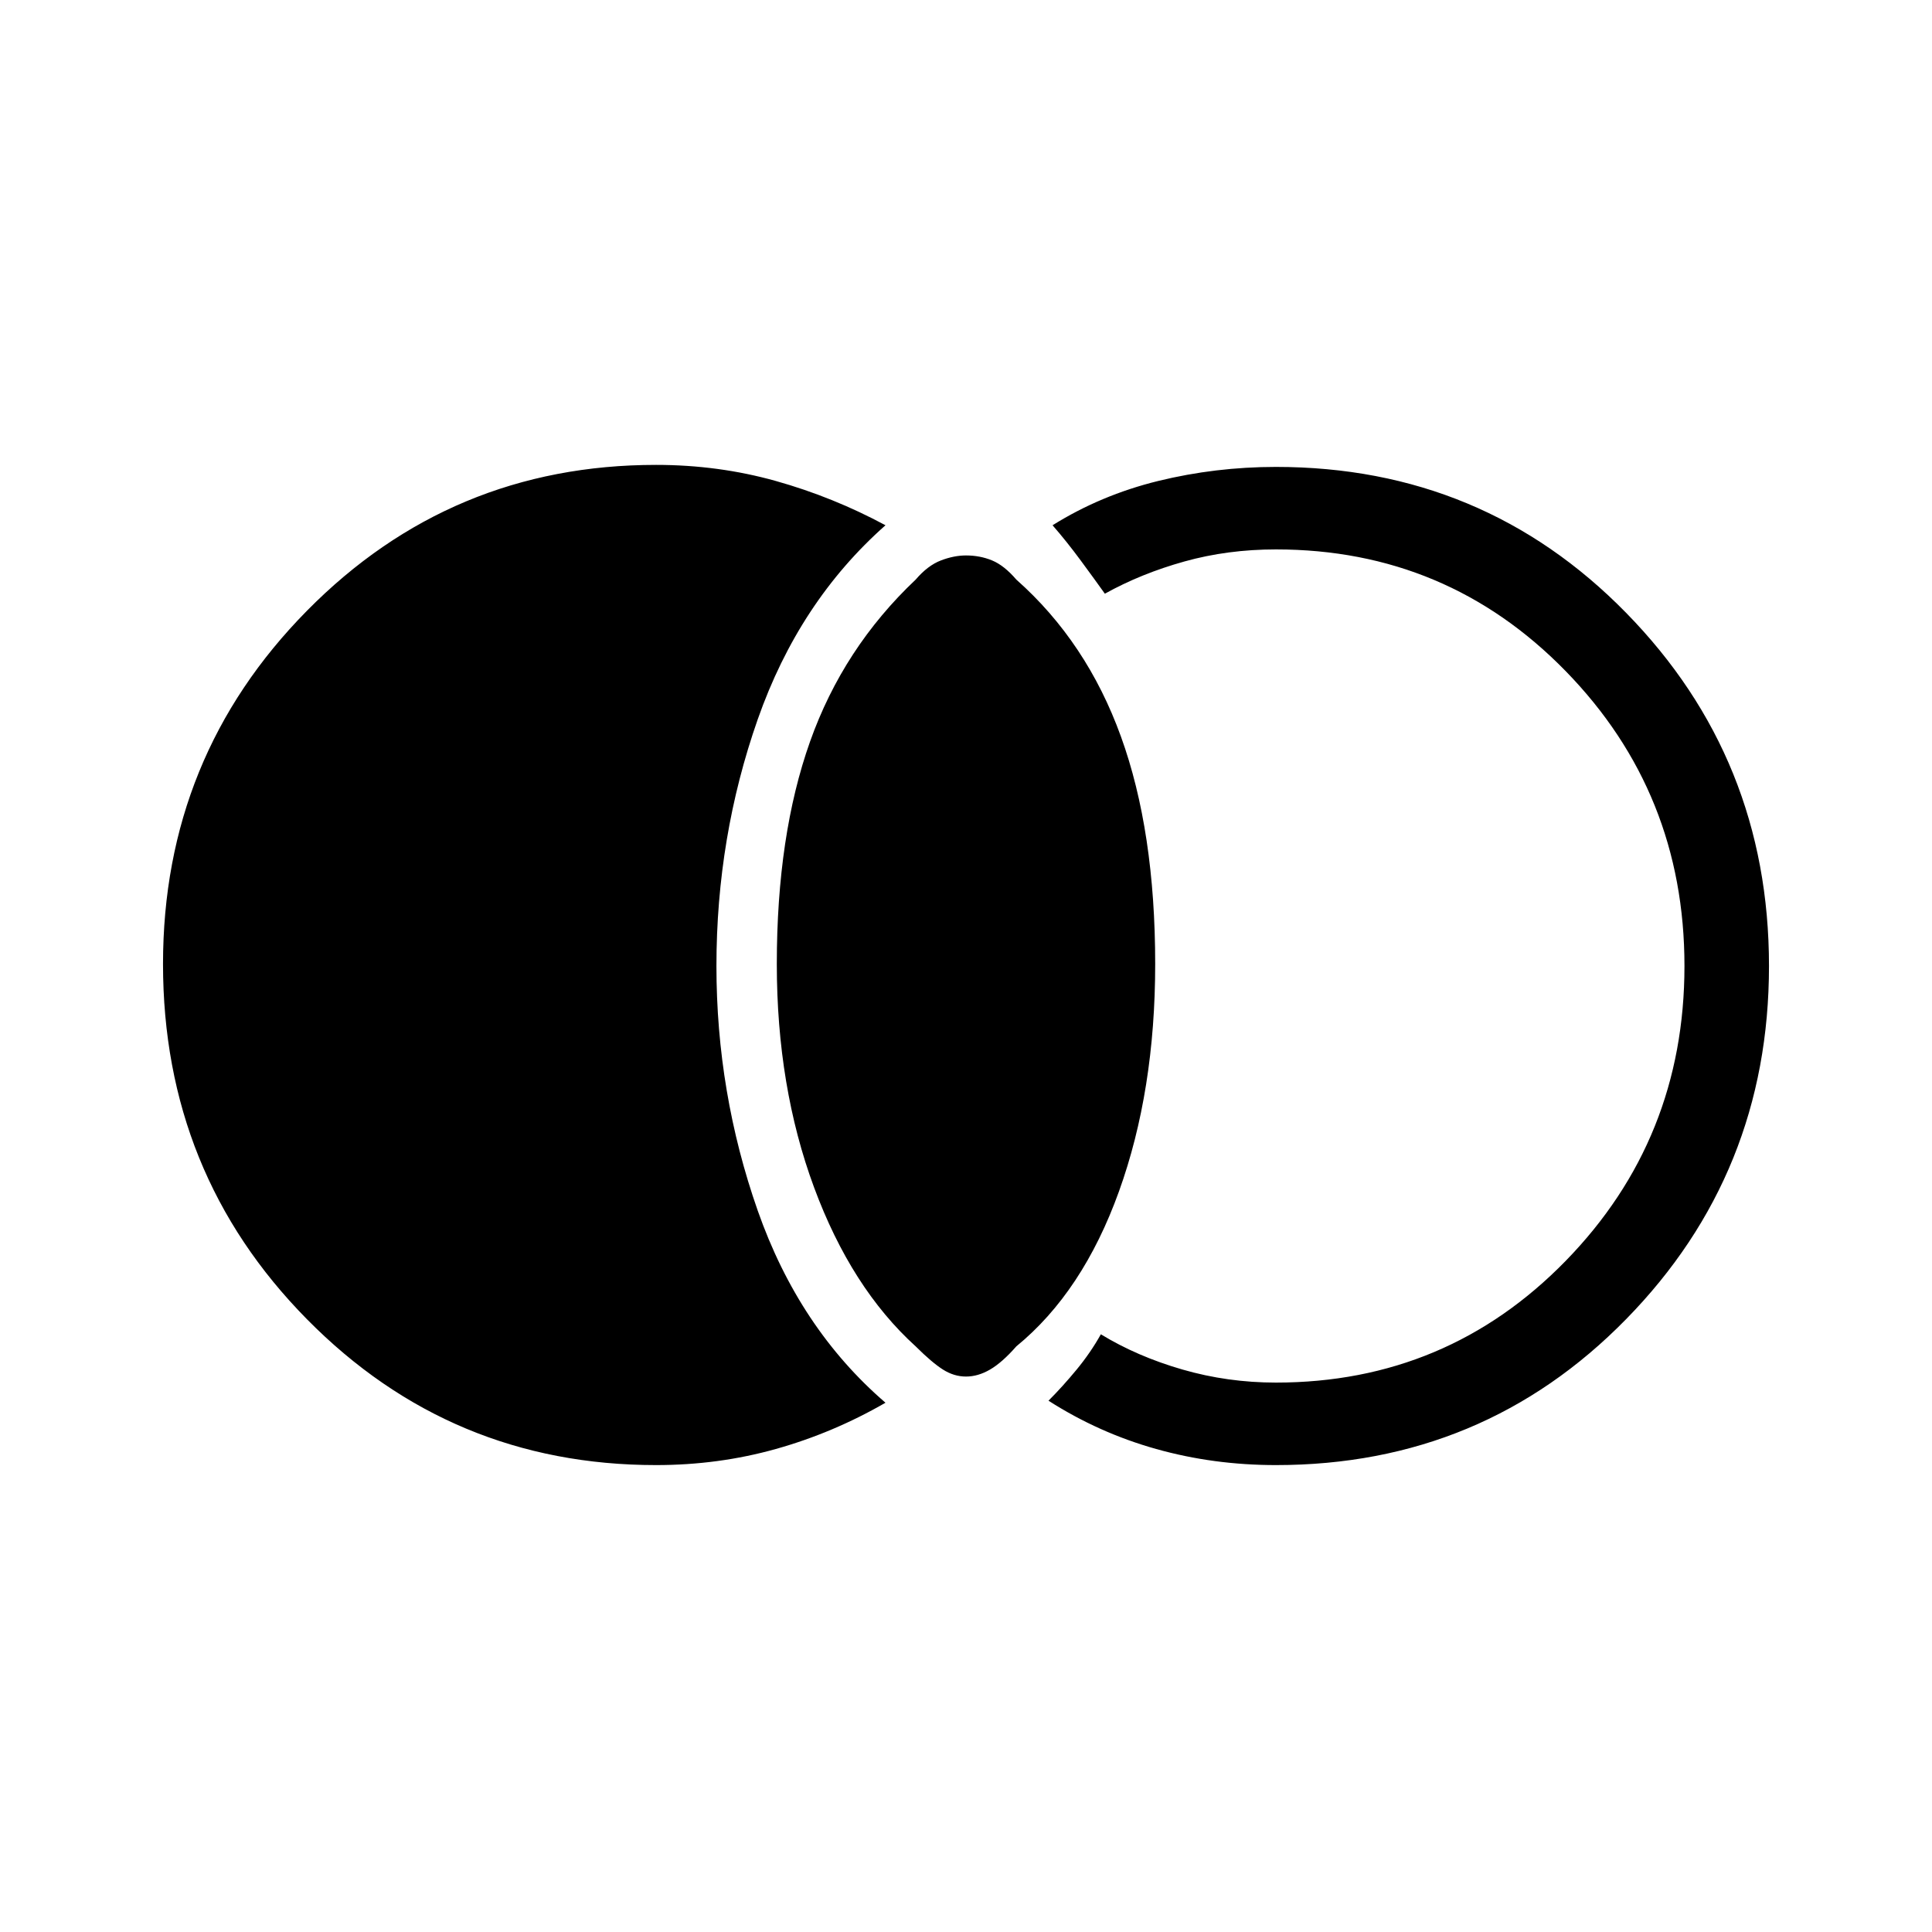 <svg xmlns="http://www.w3.org/2000/svg" height="40" width="40"><path d="M20 28.5q-.25 0-.479-.146-.229-.146-.563-.479-1.333-1.208-2.104-3.292-.771-2.083-.771-4.625 0-2.666.688-4.604.687-1.937 2.187-3.354.25-.292.521-.396.271-.104.521-.104.292 0 .542.104.25.104.5.396 1.458 1.292 2.166 3.25.709 1.958.709 4.708 0 2.625-.75 4.709-.75 2.083-2.125 3.208-.292.333-.542.479-.25.146-.5.146Zm6.417 1.833q-1.292 0-2.479-.333-1.188-.333-2.23-1 .292-.292.584-.646.291-.354.5-.729.75.458 1.687.729.938.271 1.938.271 3.541 0 6-2.521 2.458-2.521 2.458-6.104t-2.458-6.104q-2.459-2.521-6-2.521-1 0-1.896.25-.896.25-1.646.667-.208-.292-.5-.688-.292-.396-.583-.729 1-.625 2.187-.917 1.188-.291 2.438-.291 4.291 0 7.25 3.021 2.958 3.02 2.958 7.312t-2.958 7.312q-2.959 3.021-7.25 3.021Zm-12.834 0q-4.25 0-7.229-3.021-2.979-3.02-2.979-7.354 0-4.291 2.979-7.312t7.229-3.021q1.292 0 2.479.333 1.188.334 2.271.917-1.791 1.583-2.646 4.021-.854 2.437-.854 5.104 0 2.625.854 5.062.855 2.438 2.646 3.98-1.083.625-2.271.958-1.187.333-2.479.333Z"/></svg>